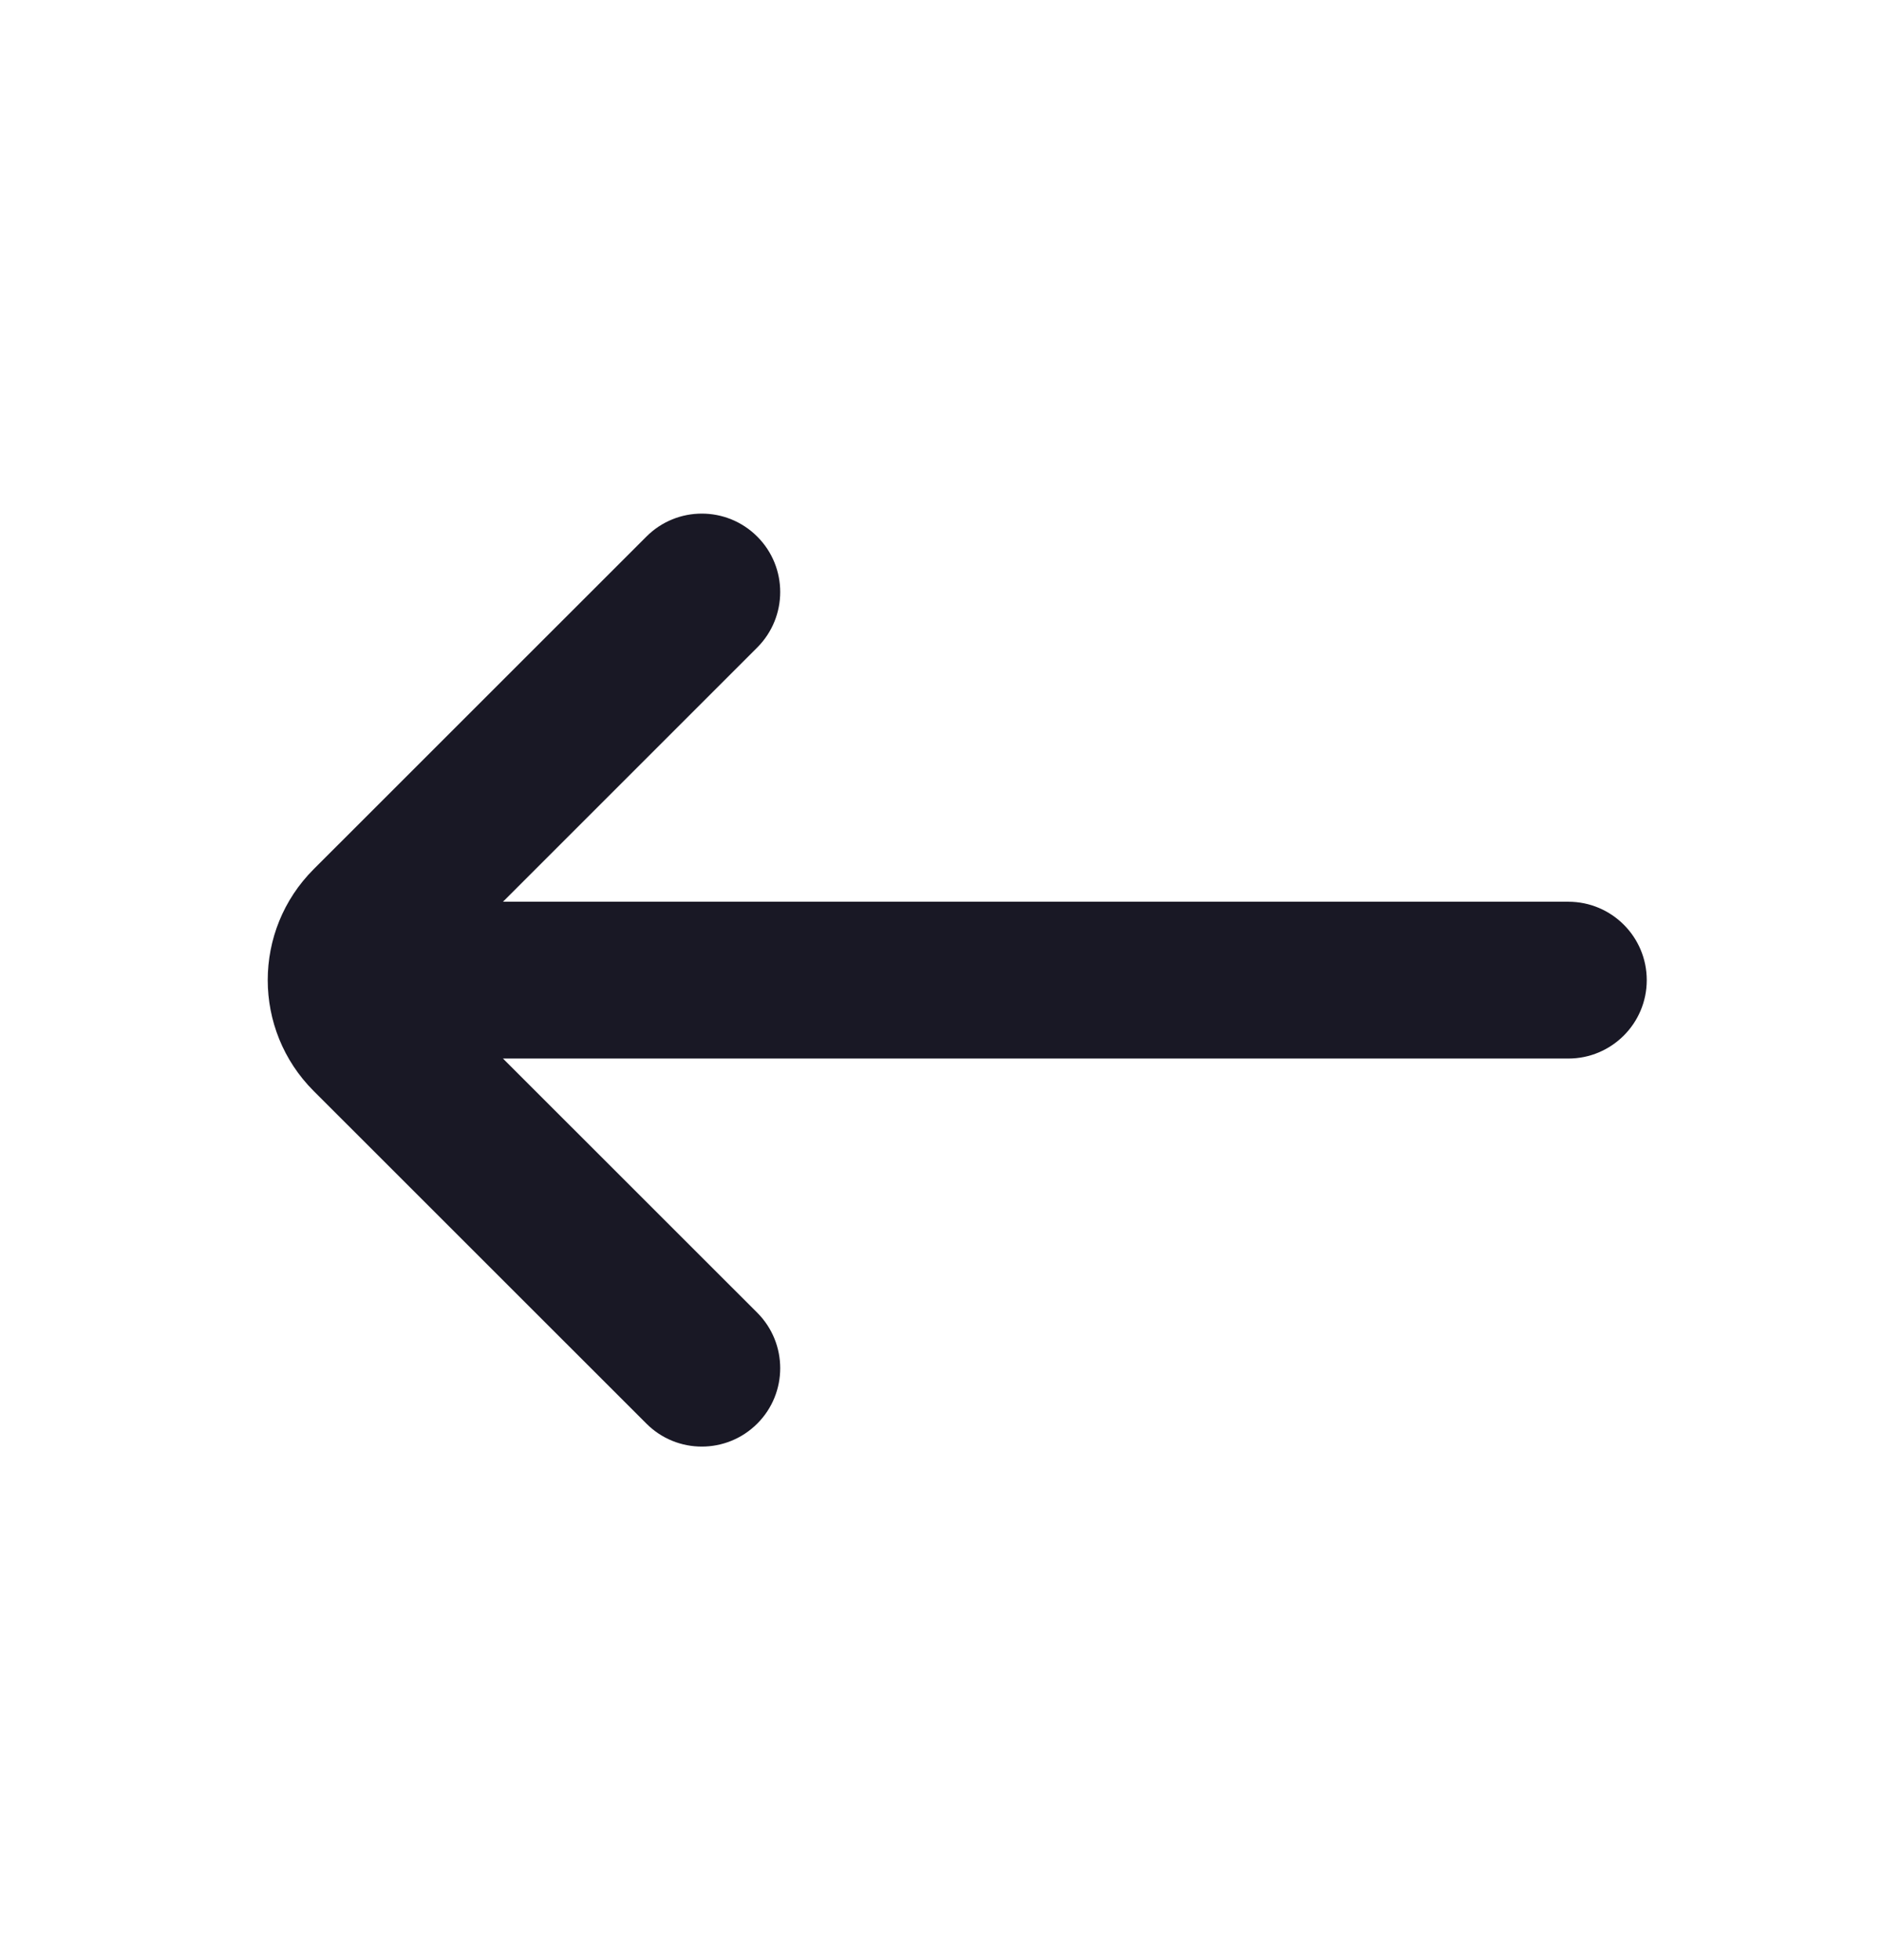 <svg width="24" height="25" viewBox="0 0 24 25" fill="none" xmlns="http://www.w3.org/2000/svg">
<path d="M6.414 11.501H20C20.552 11.501 21 11.948 21 12.501C21 13.053 20.552 13.501 20 13.501H6.414L9.657 16.743C10.047 17.134 10.047 17.767 9.657 18.157C9.266 18.548 8.633 18.548 8.243 18.157L4 13.915C3.219 13.134 3.219 11.867 4 11.086L8.243 6.844C8.633 6.453 9.266 6.453 9.657 6.844C10.047 7.234 10.047 7.867 9.657 8.258L6.414 11.501Z" fill="#191825"/>
</svg>
